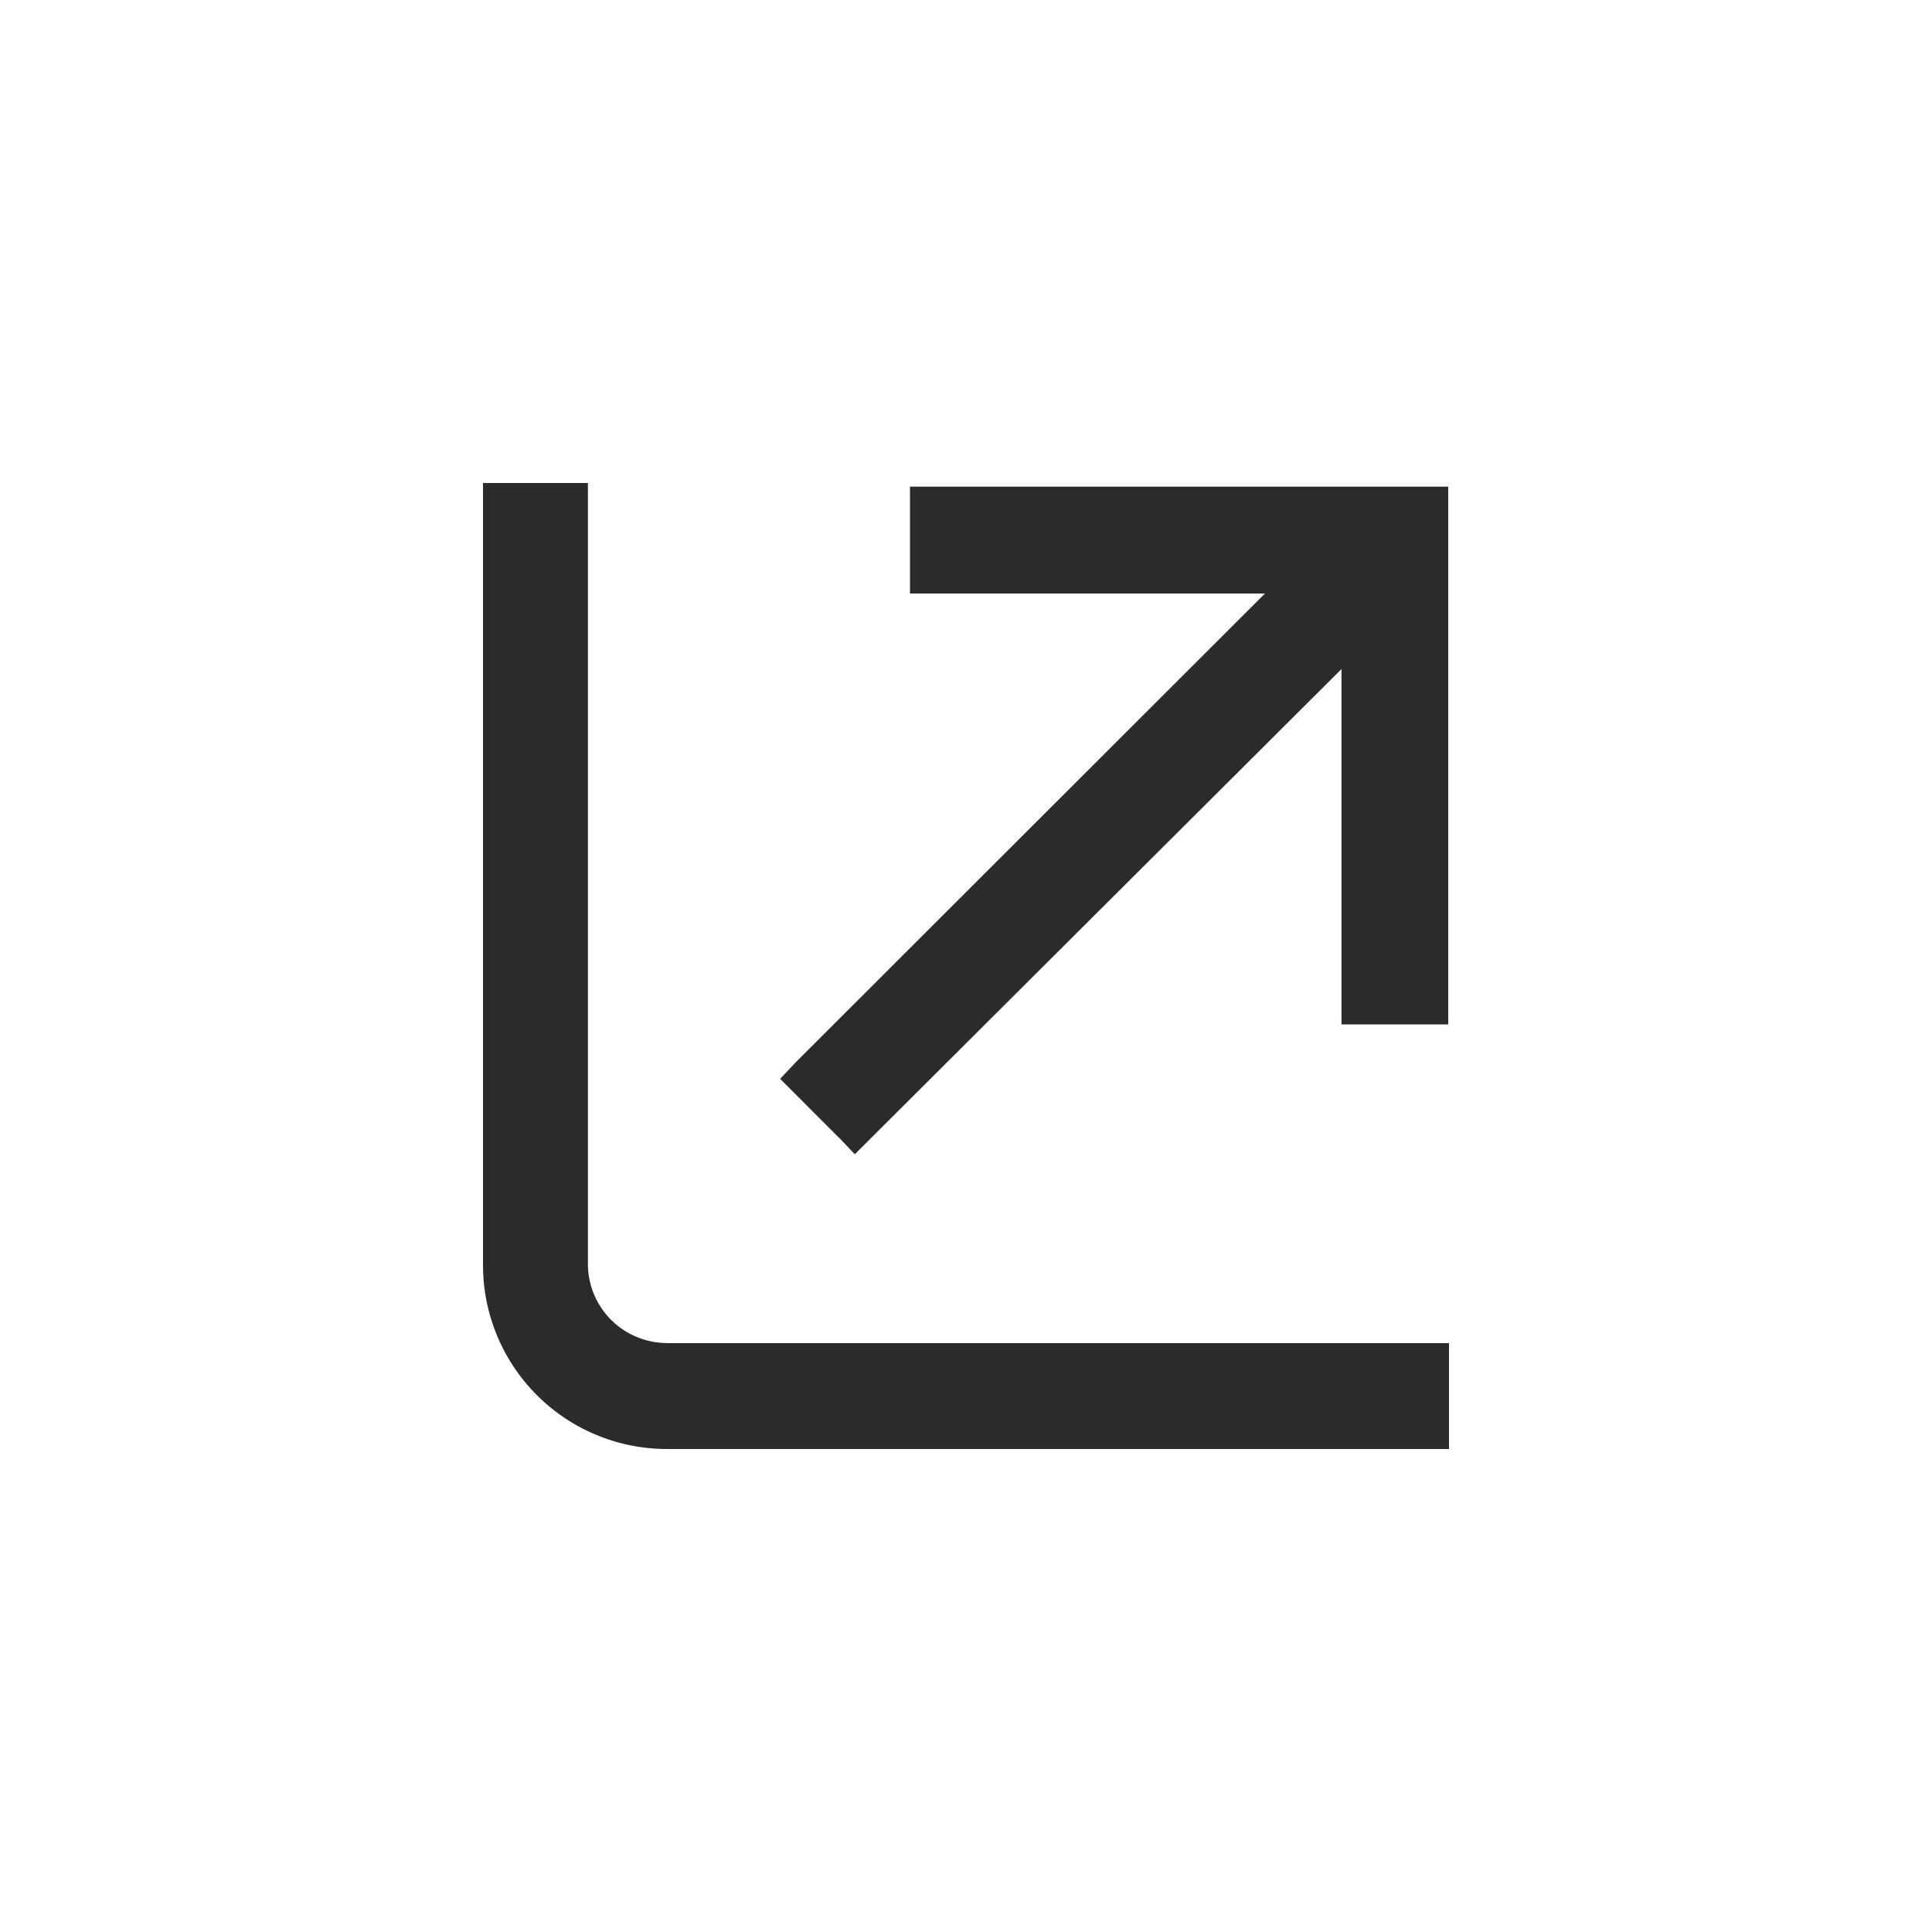 <svg width="20" height="20" viewBox="0 0 20 20" fill="none" xmlns="http://www.w3.org/2000/svg"><path fill-rule="evenodd" clip-rule="evenodd" d="M6.905 13.904H15V15H6.905A1.904 1.904 0 015 13.093V5h1.086v8.093a.82.82 0 00.819.81zm1.78-2.126l-.447-.448-.162-.162.162-.172 4.857-4.852H9.42V5.038h5.572v5.567h-1.105V6.926L9.02 11.778l-.171.171-.162-.171z" fill="#2B2B2B"/></svg>